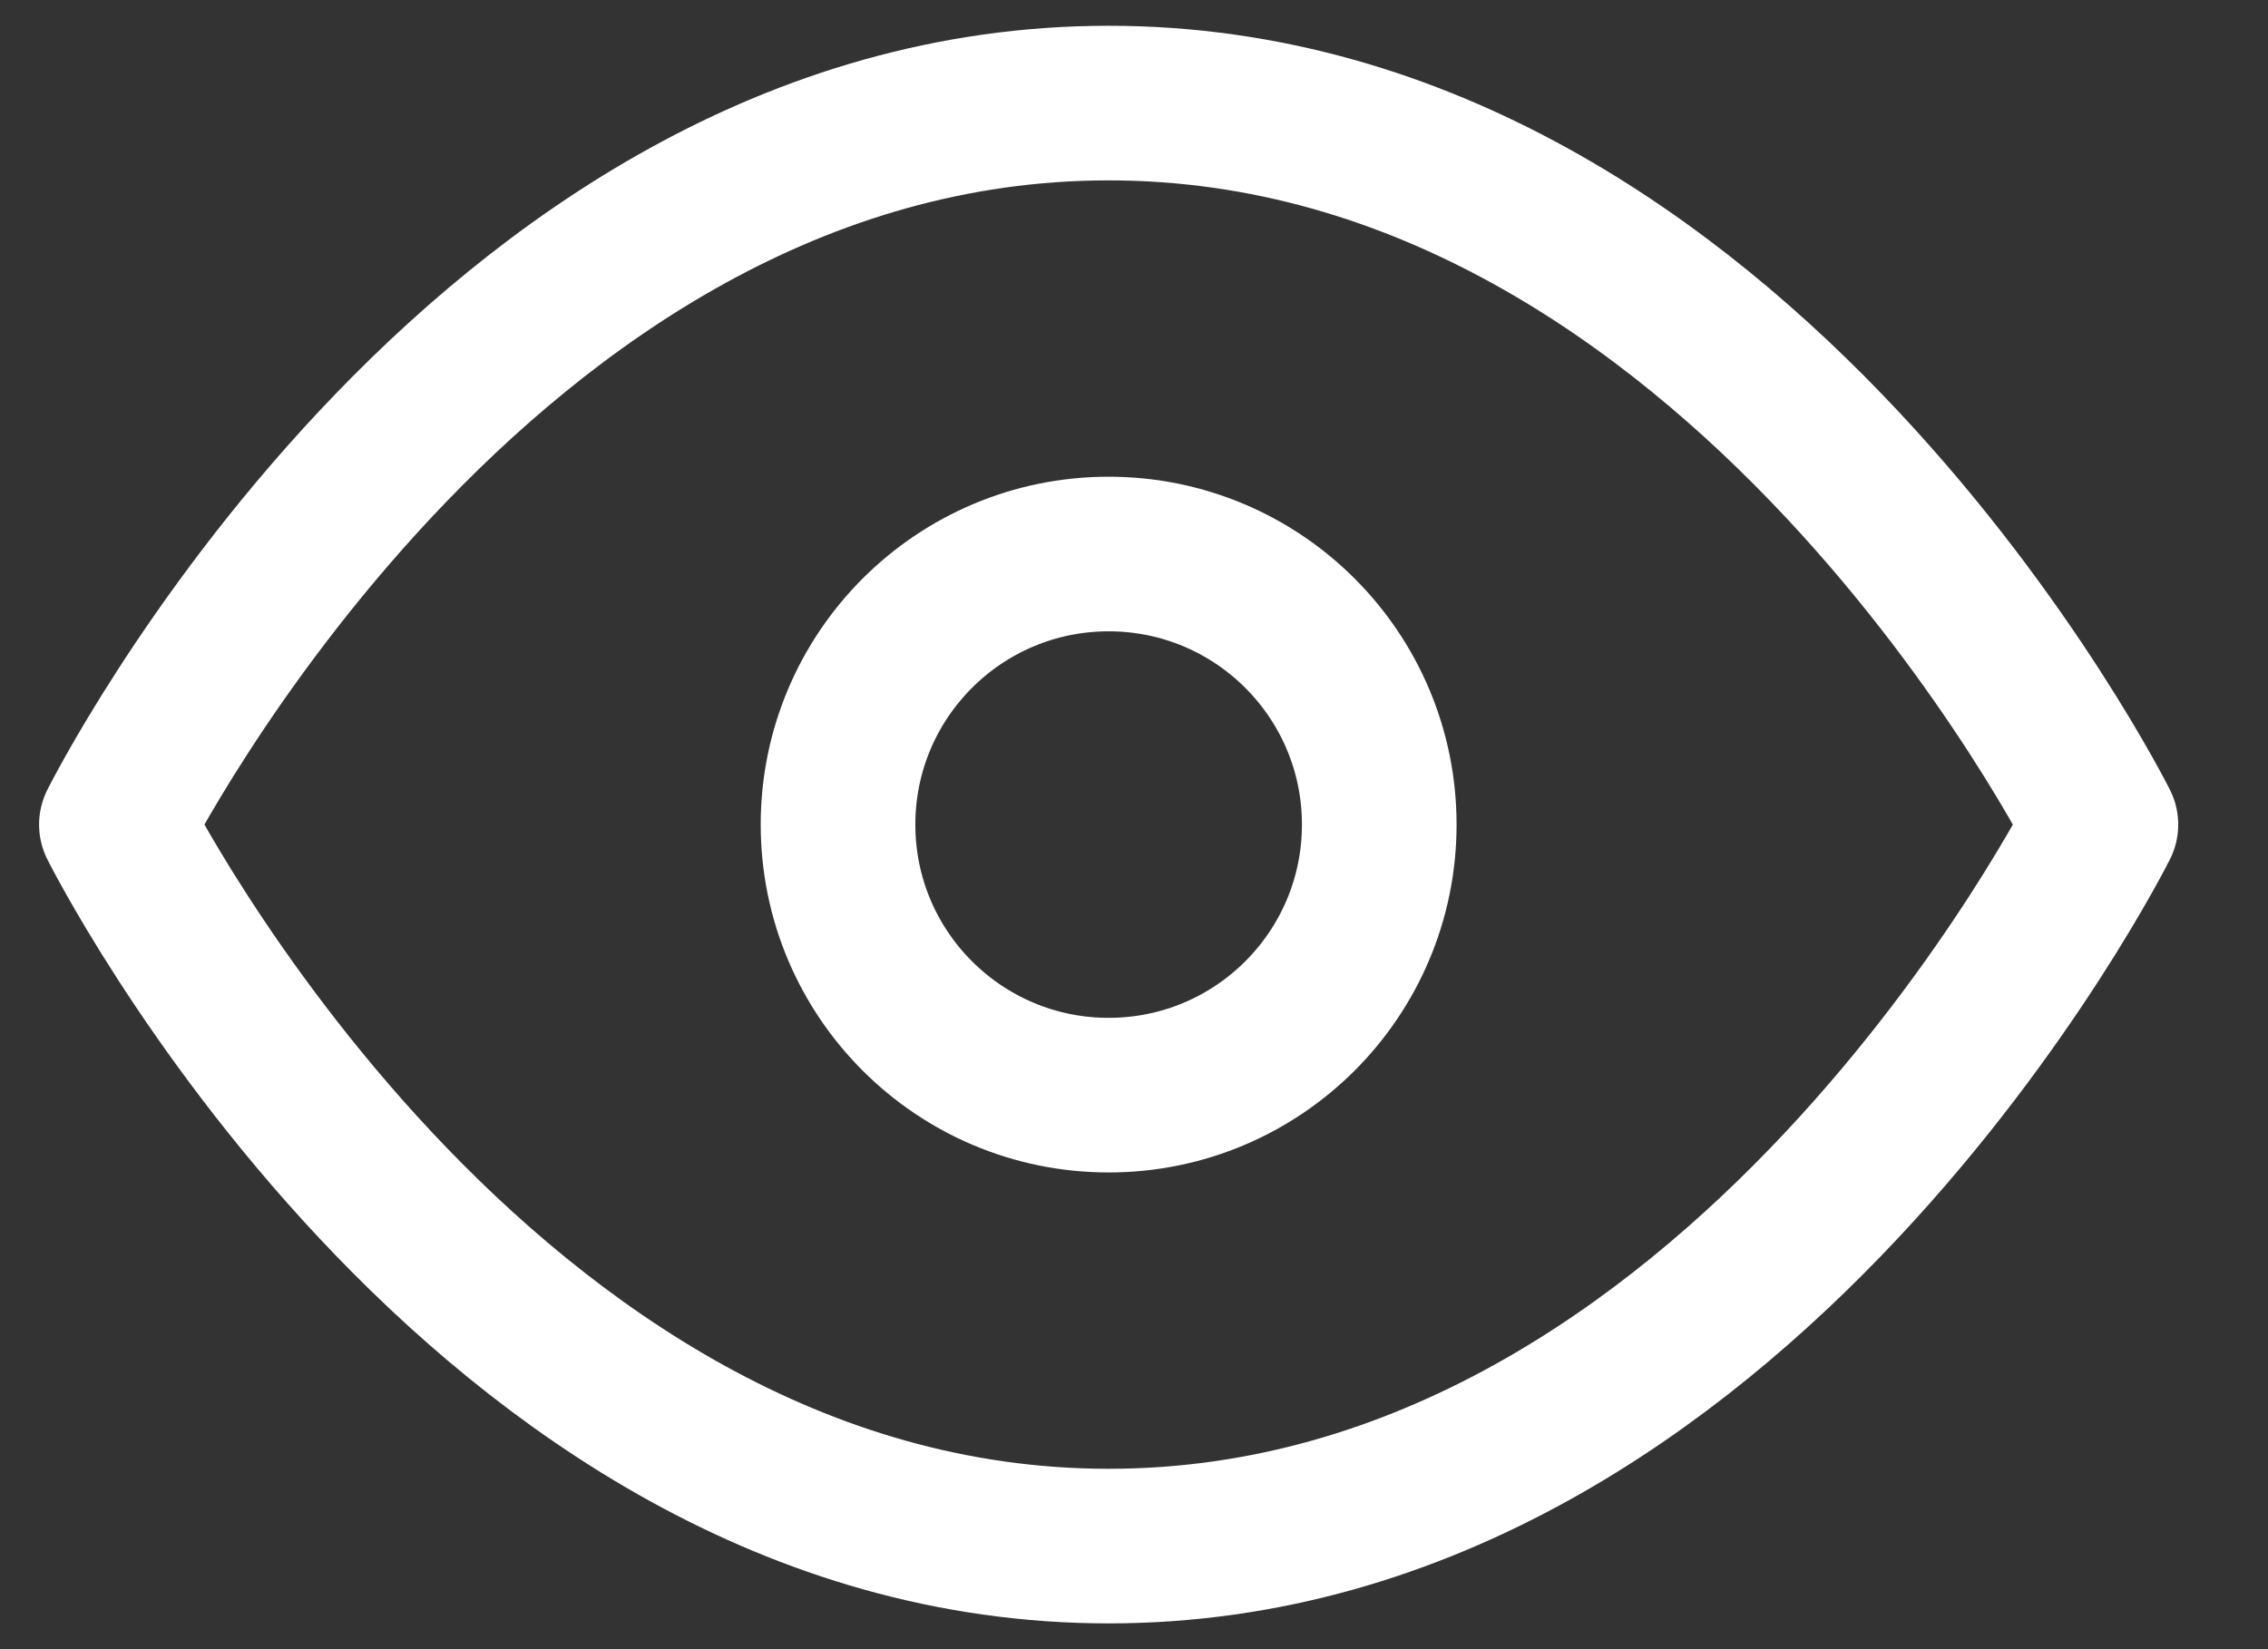 <svg width="22" height="16" viewBox="0 0 22 16" fill="none" xmlns="http://www.w3.org/2000/svg">
<rect x="0" y="0" width="22" height="16" fill="#333333" stroke="none"/>
<path d="M1.129 8C1.129 8 4.629 1 10.754 1C16.879 1 20.379 8 20.379 8C20.379 8 16.879 15 10.754 15C4.629 15 1.129 8 1.129 8Z" stroke="white" stroke-width="1.5" stroke-linecap="round" stroke-linejoin="round"/>
<path d="M10.754 10.625C12.204 10.625 13.379 9.45 13.379 8C13.379 6.55 12.204 5.375 10.754 5.375C9.304 5.375 8.129 6.55 8.129 8C8.129 9.45 9.304 10.625 10.754 10.625Z" stroke="white" stroke-width="1.5" stroke-linecap="round" stroke-linejoin="round"/>
</svg>
